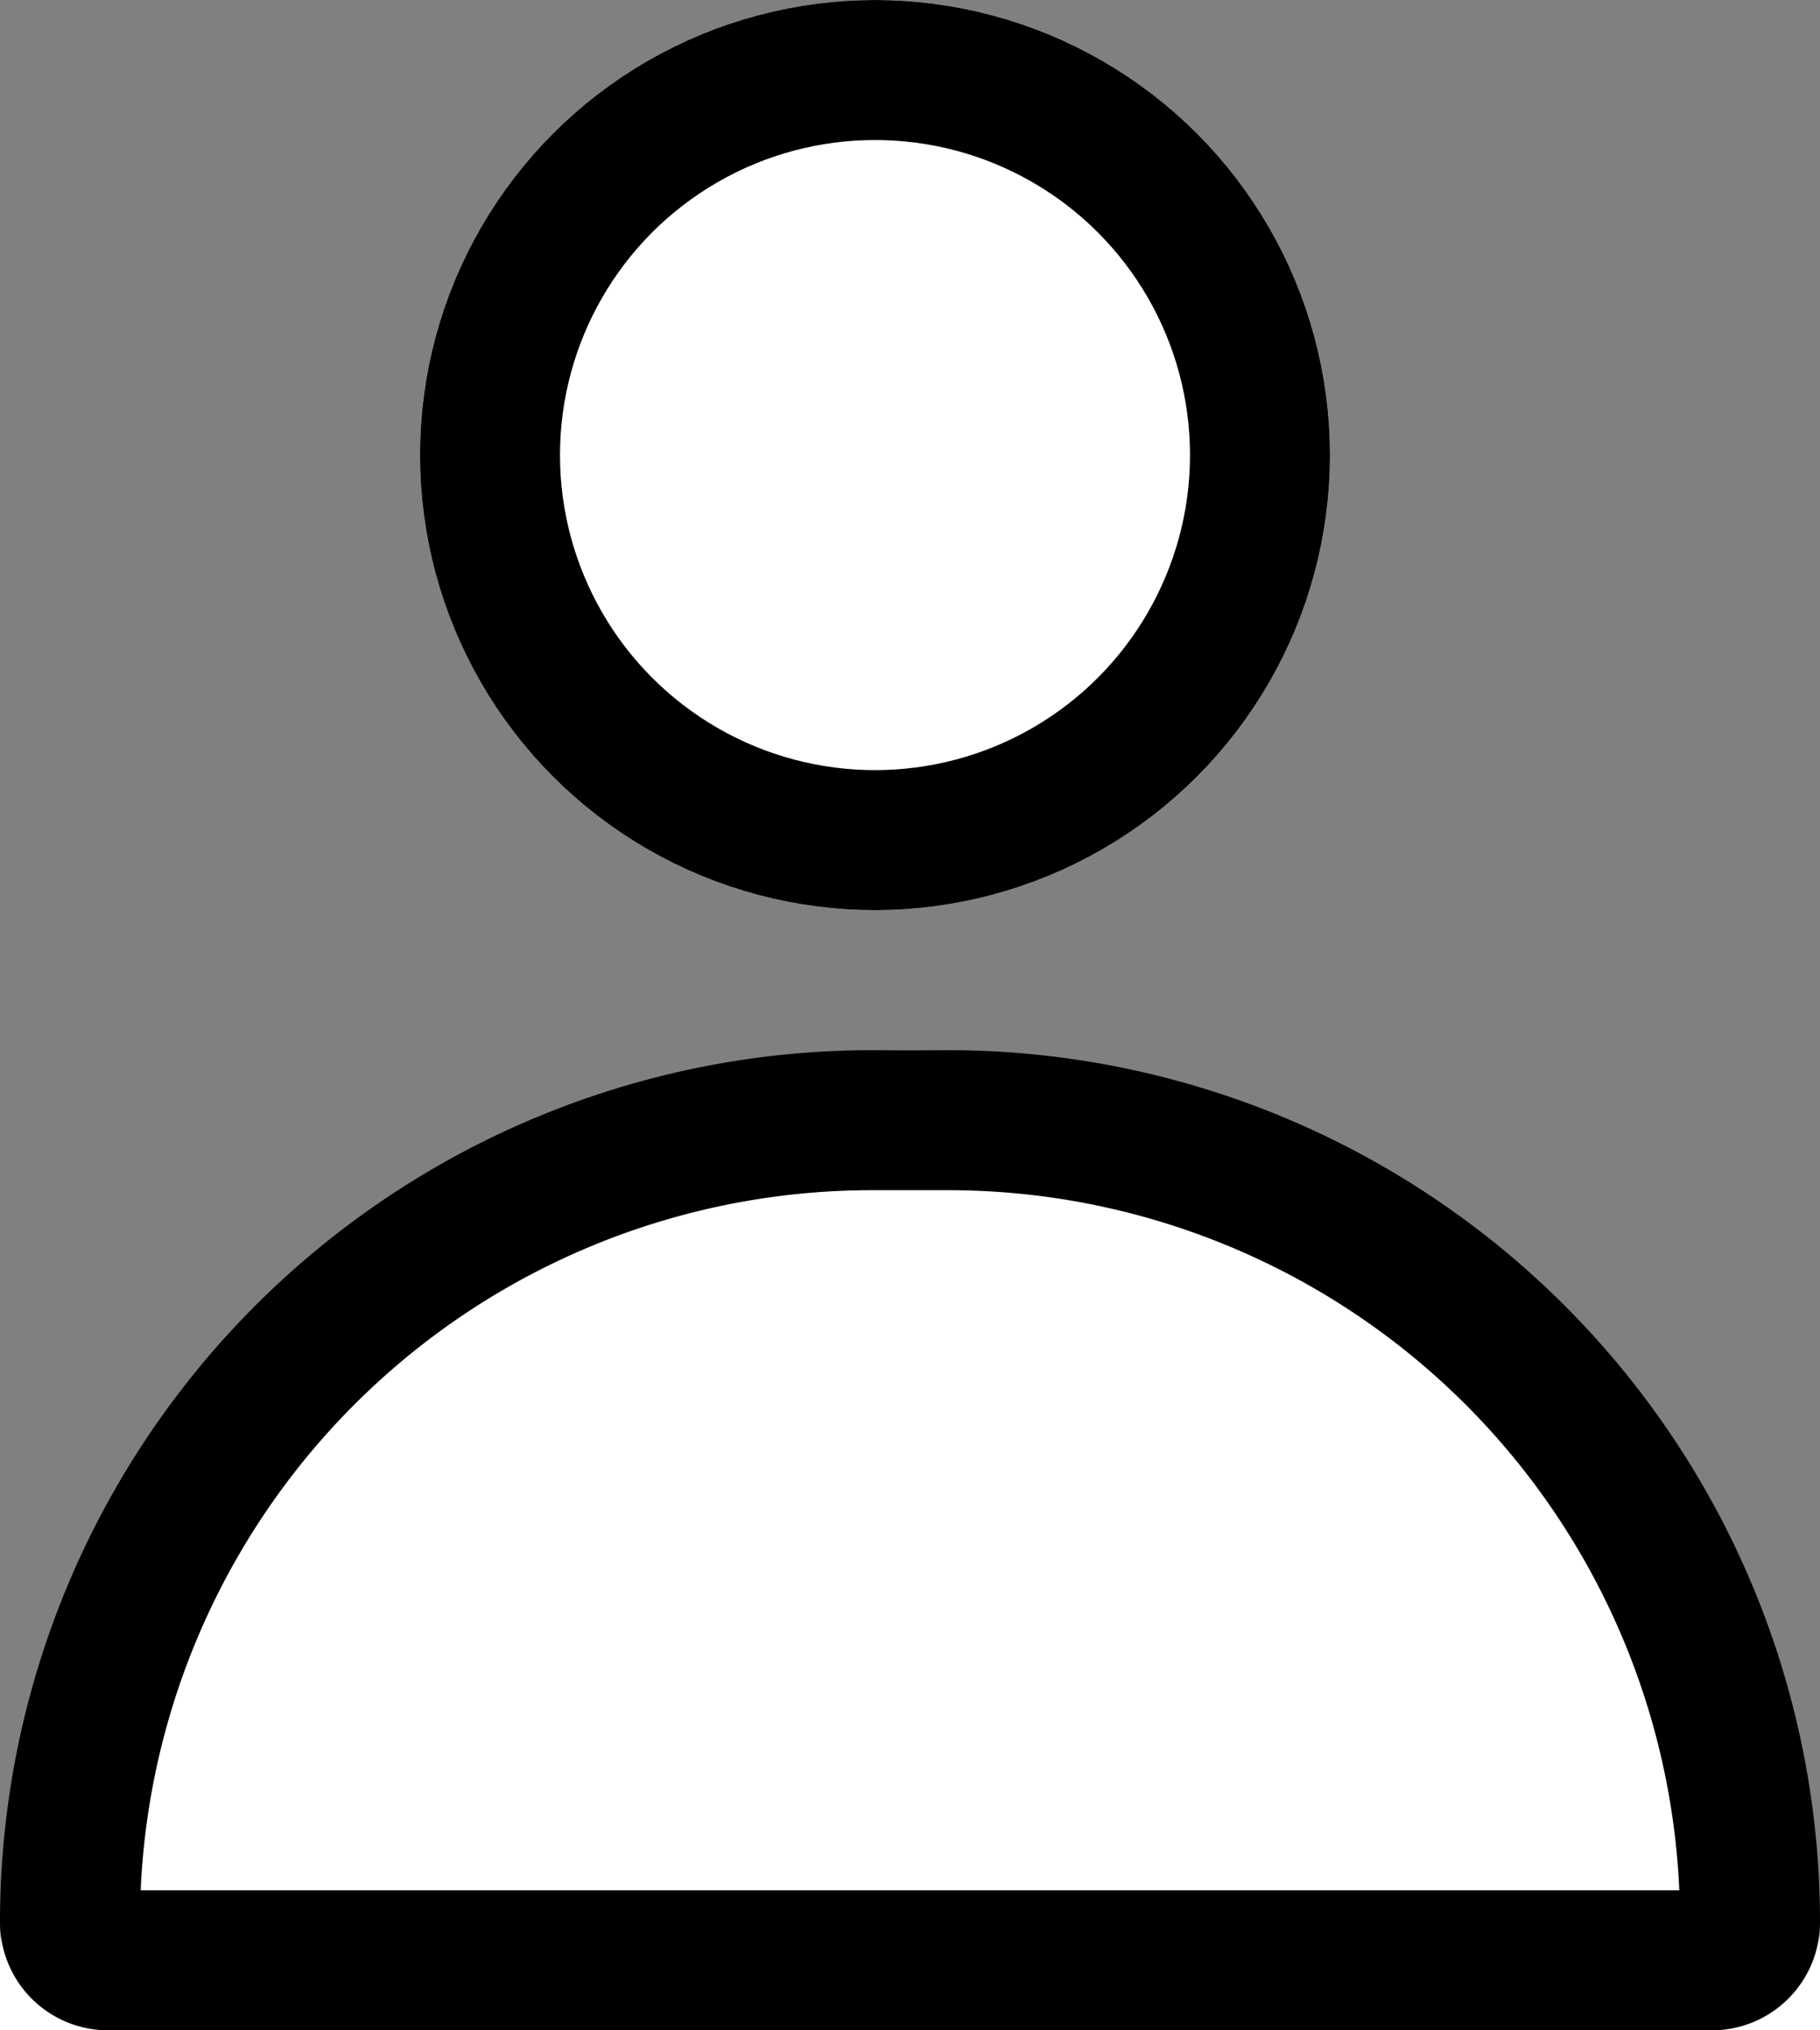 <svg xmlns="http://www.w3.org/2000/svg" width="26" height="29" viewBox="0 0 26 29">
  <rect x="0" y="0" width="26" height="29" fill="#808080" stroke="none"/>
  <g id="Group_1" data-name="Group 1" transform="translate(-223 -333.738)">
    <g id="Rectangle_4" data-name="Rectangle 4" transform="translate(223 348.738)" fill="#fff" stroke="#000" stroke-width="2">
      <path d="M13,0h0A13,13,0,0,1,26,13v1a0,0,0,0,1,0,0H0a0,0,0,0,1,0,0V13A13,13,0,0,1,13,0Z" stroke="none"/>
      <path d="M12.455,1h1.091A11.455,11.455,0,0,1,25,12.455v0a.545.545,0,0,1-.545.545H1.545A.545.545,0,0,1,1,12.455v0A11.455,11.455,0,0,1,12.455,1Z" fill="none"/>
    </g>
    <g id="Ellipse_1" data-name="Ellipse 1" transform="translate(229 333.738)" fill="#fff" stroke="#000" stroke-width="2">
      <circle cx="6.5" cy="6.5" r="6.5" stroke="none"/>
      <circle cx="6.5" cy="6.5" r="5.5" fill="none"/>
    </g>
  </g>
</svg>
